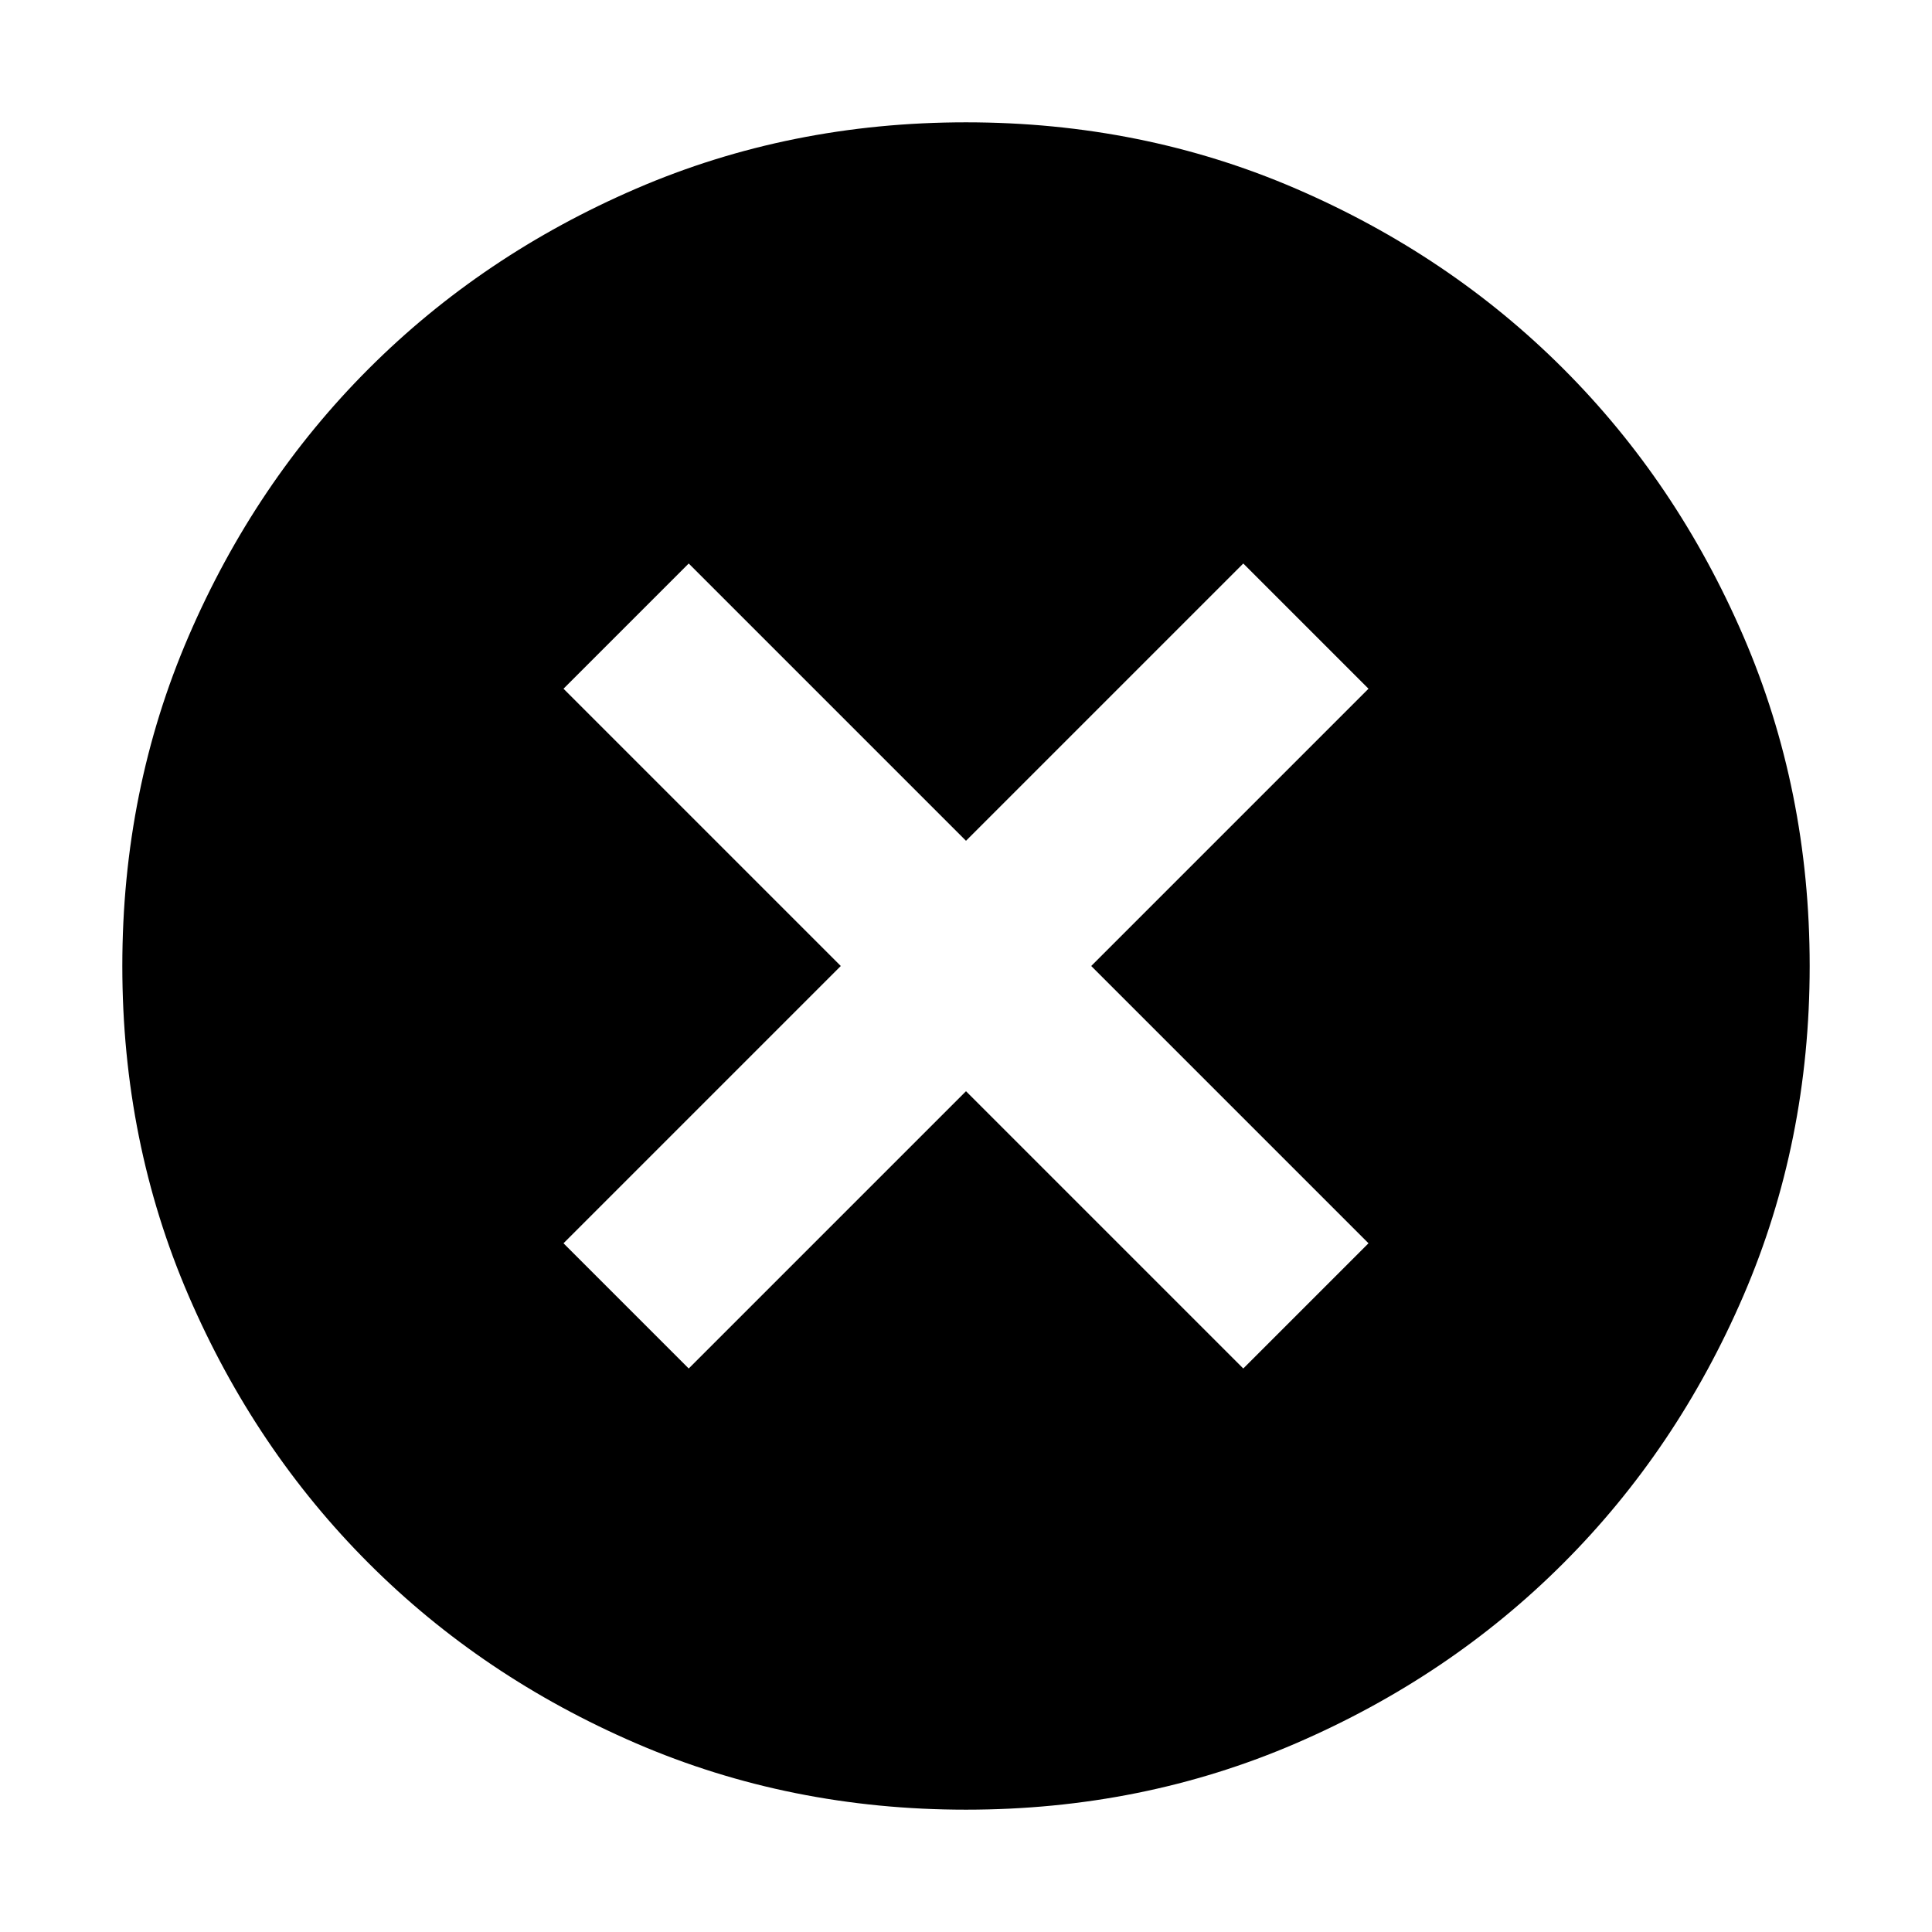 <svg xmlns="http://www.w3.org/2000/svg" height="24" viewBox="0 -960 960 960" width="24"><path d="M342.22-280 480-417.78 617.78-280 680-342.22 542.22-480 680-617.78 617.78-680 480-542.22 342.22-680 280-617.78 417.78-480 280-342.22 342.22-280ZM480-60.78q-87.52 0-163.91-32.96-76.38-32.96-132.88-89.47-56.51-56.5-89.47-132.88Q60.78-392.48 60.78-480t32.96-163.91q32.96-76.38 89.47-132.88 56.5-56.51 132.88-89.47 76.39-32.96 163.91-32.96t163.91 32.96q76.38 32.96 132.88 89.47 56.51 56.5 89.47 132.88 32.96 76.39 32.96 163.91t-32.96 163.91q-32.96 76.38-89.47 132.88-56.5 56.51-132.88 89.47Q567.52-60.78 480-60.78Z"/></svg>